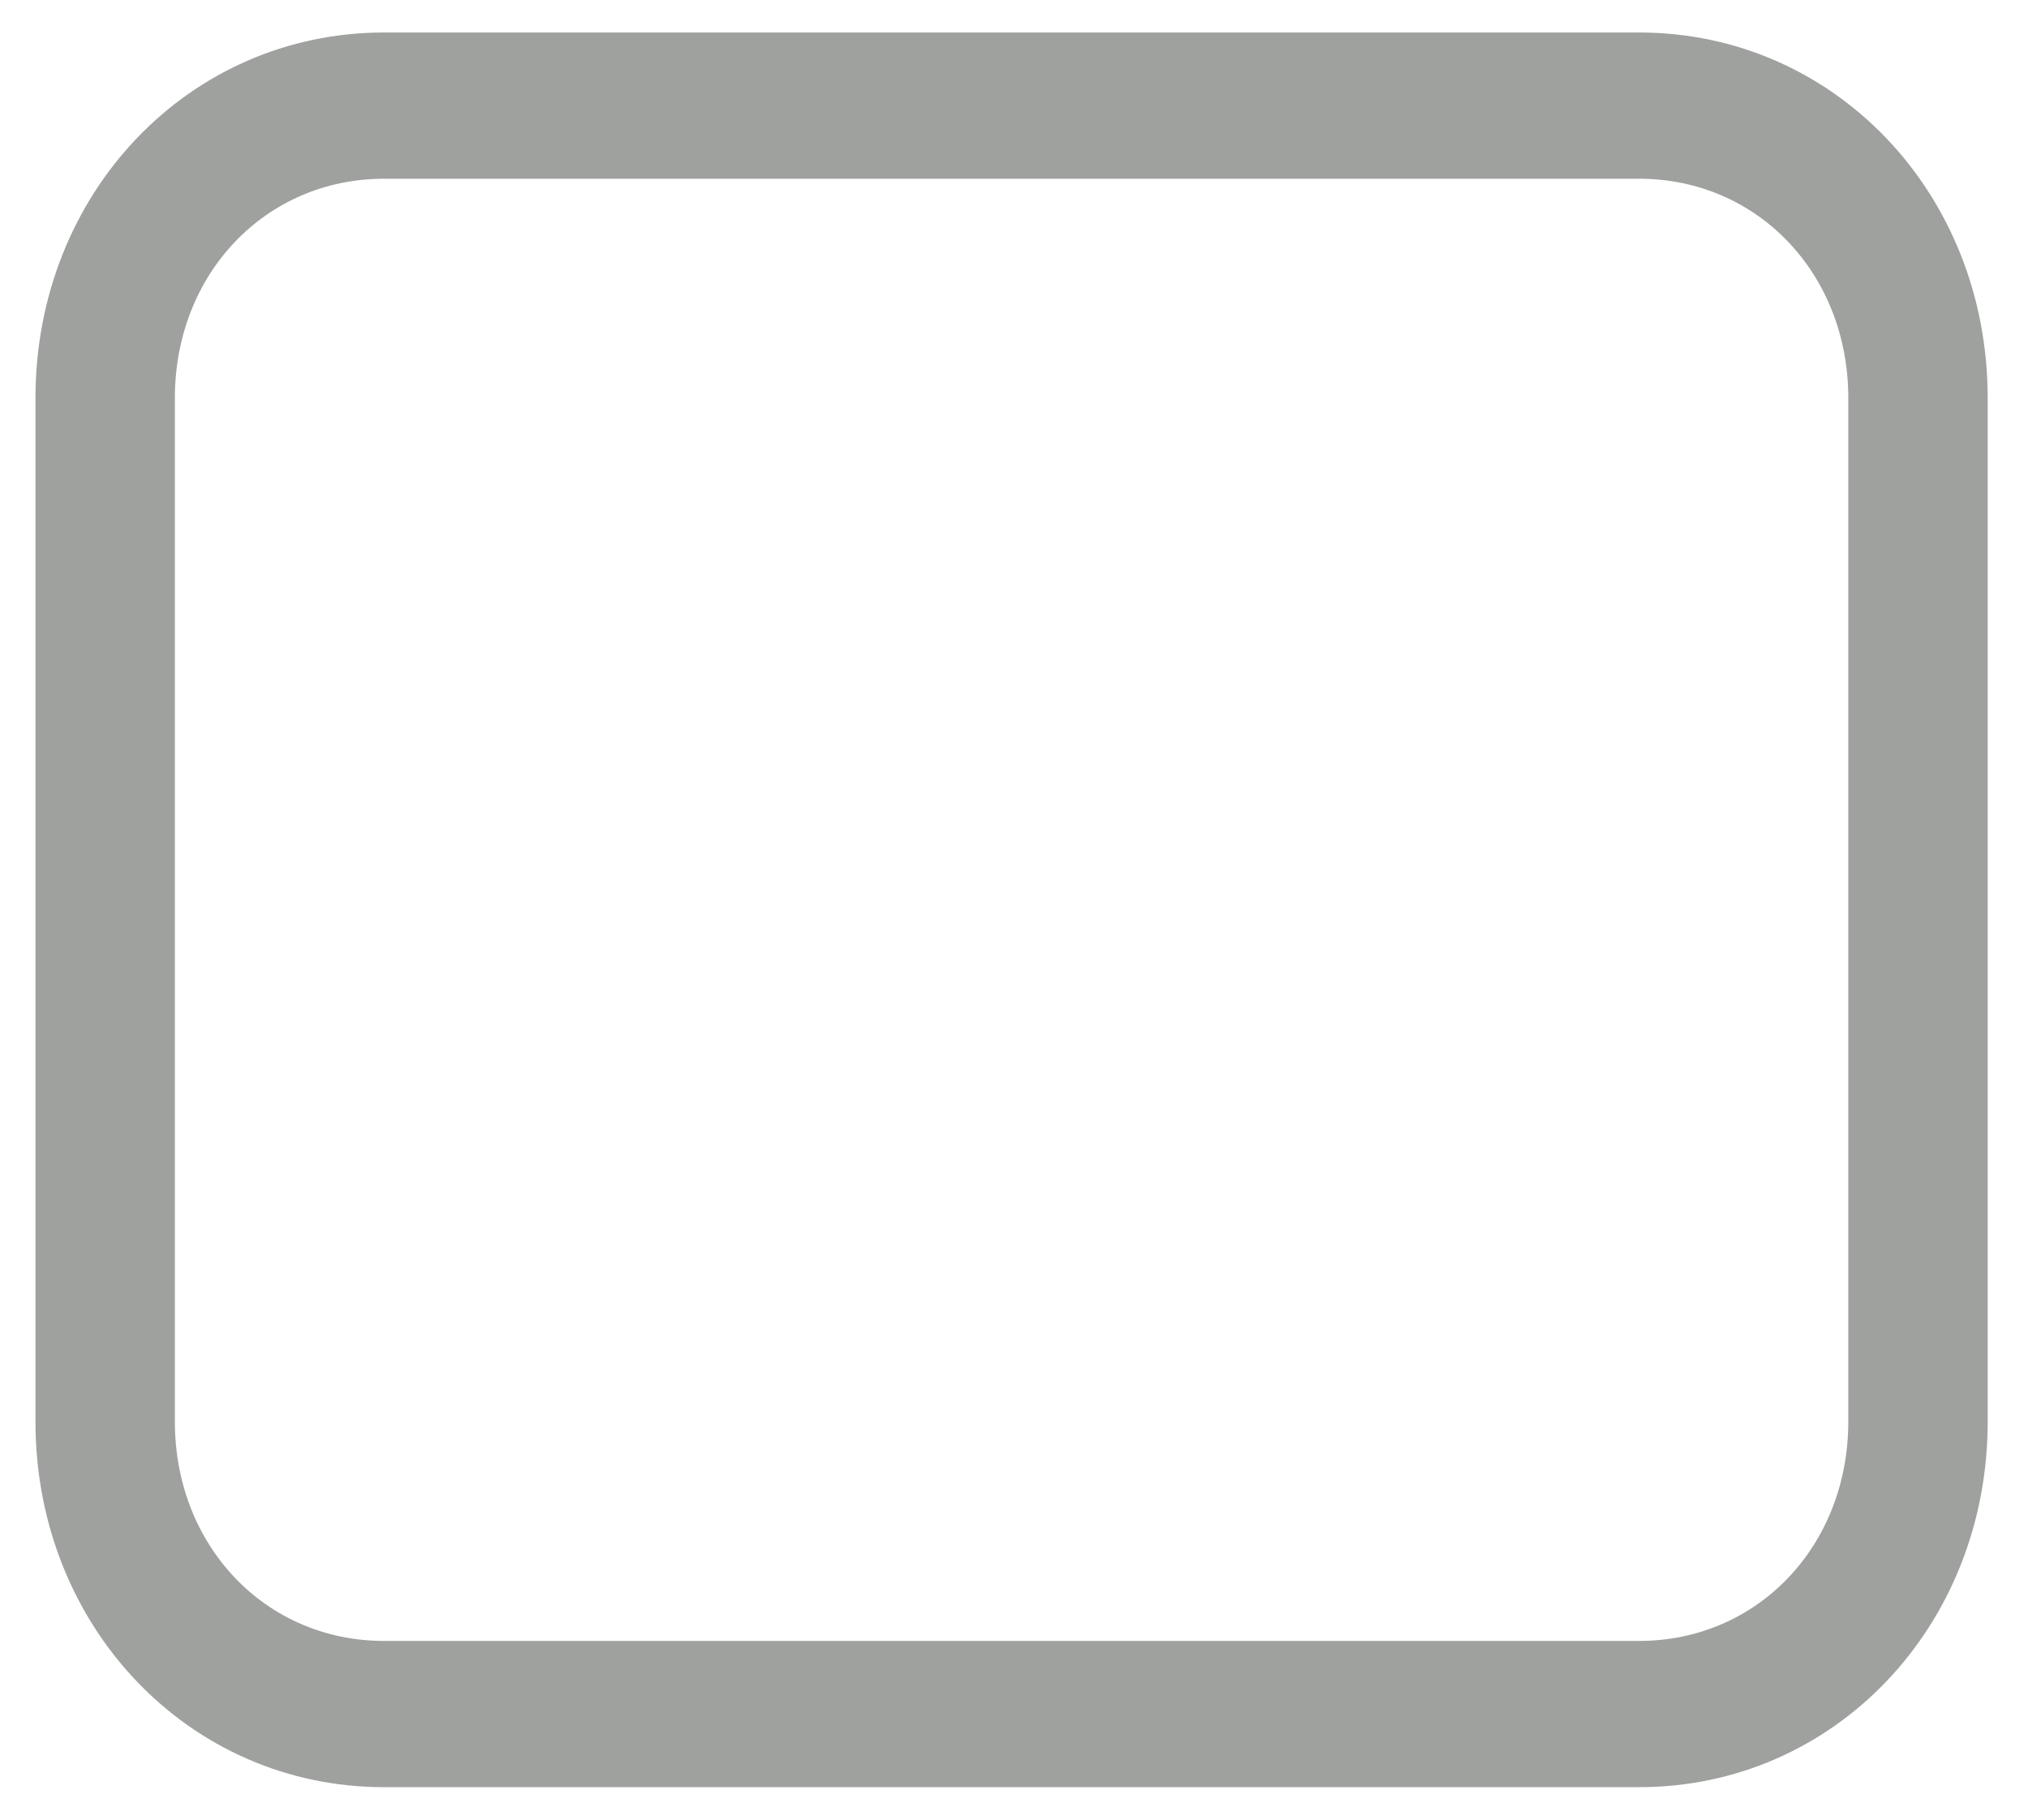 <svg width="39" height="35" viewBox="0 0 39 35" fill="none" xmlns="http://www.w3.org/2000/svg">
<path d="M31.521 0.625H7.386C3.631 0.625 0.682 3.719 0.682 7.656V27.344C0.682 31.281 3.631 34.375 7.386 34.375H31.521C35.275 34.375 38.225 31.281 38.225 27.344V7.656C38.225 3.719 35.275 0.625 31.521 0.625ZM35.544 27.344C35.544 29.734 33.8 31.562 31.521 31.562H7.386C5.106 31.562 3.363 29.734 3.363 27.344V7.656C3.363 5.266 5.106 3.438 7.386 3.438H31.521C33.8 3.438 35.544 5.266 35.544 7.656V27.344Z" fill="#9FA19F"/>
</svg>
